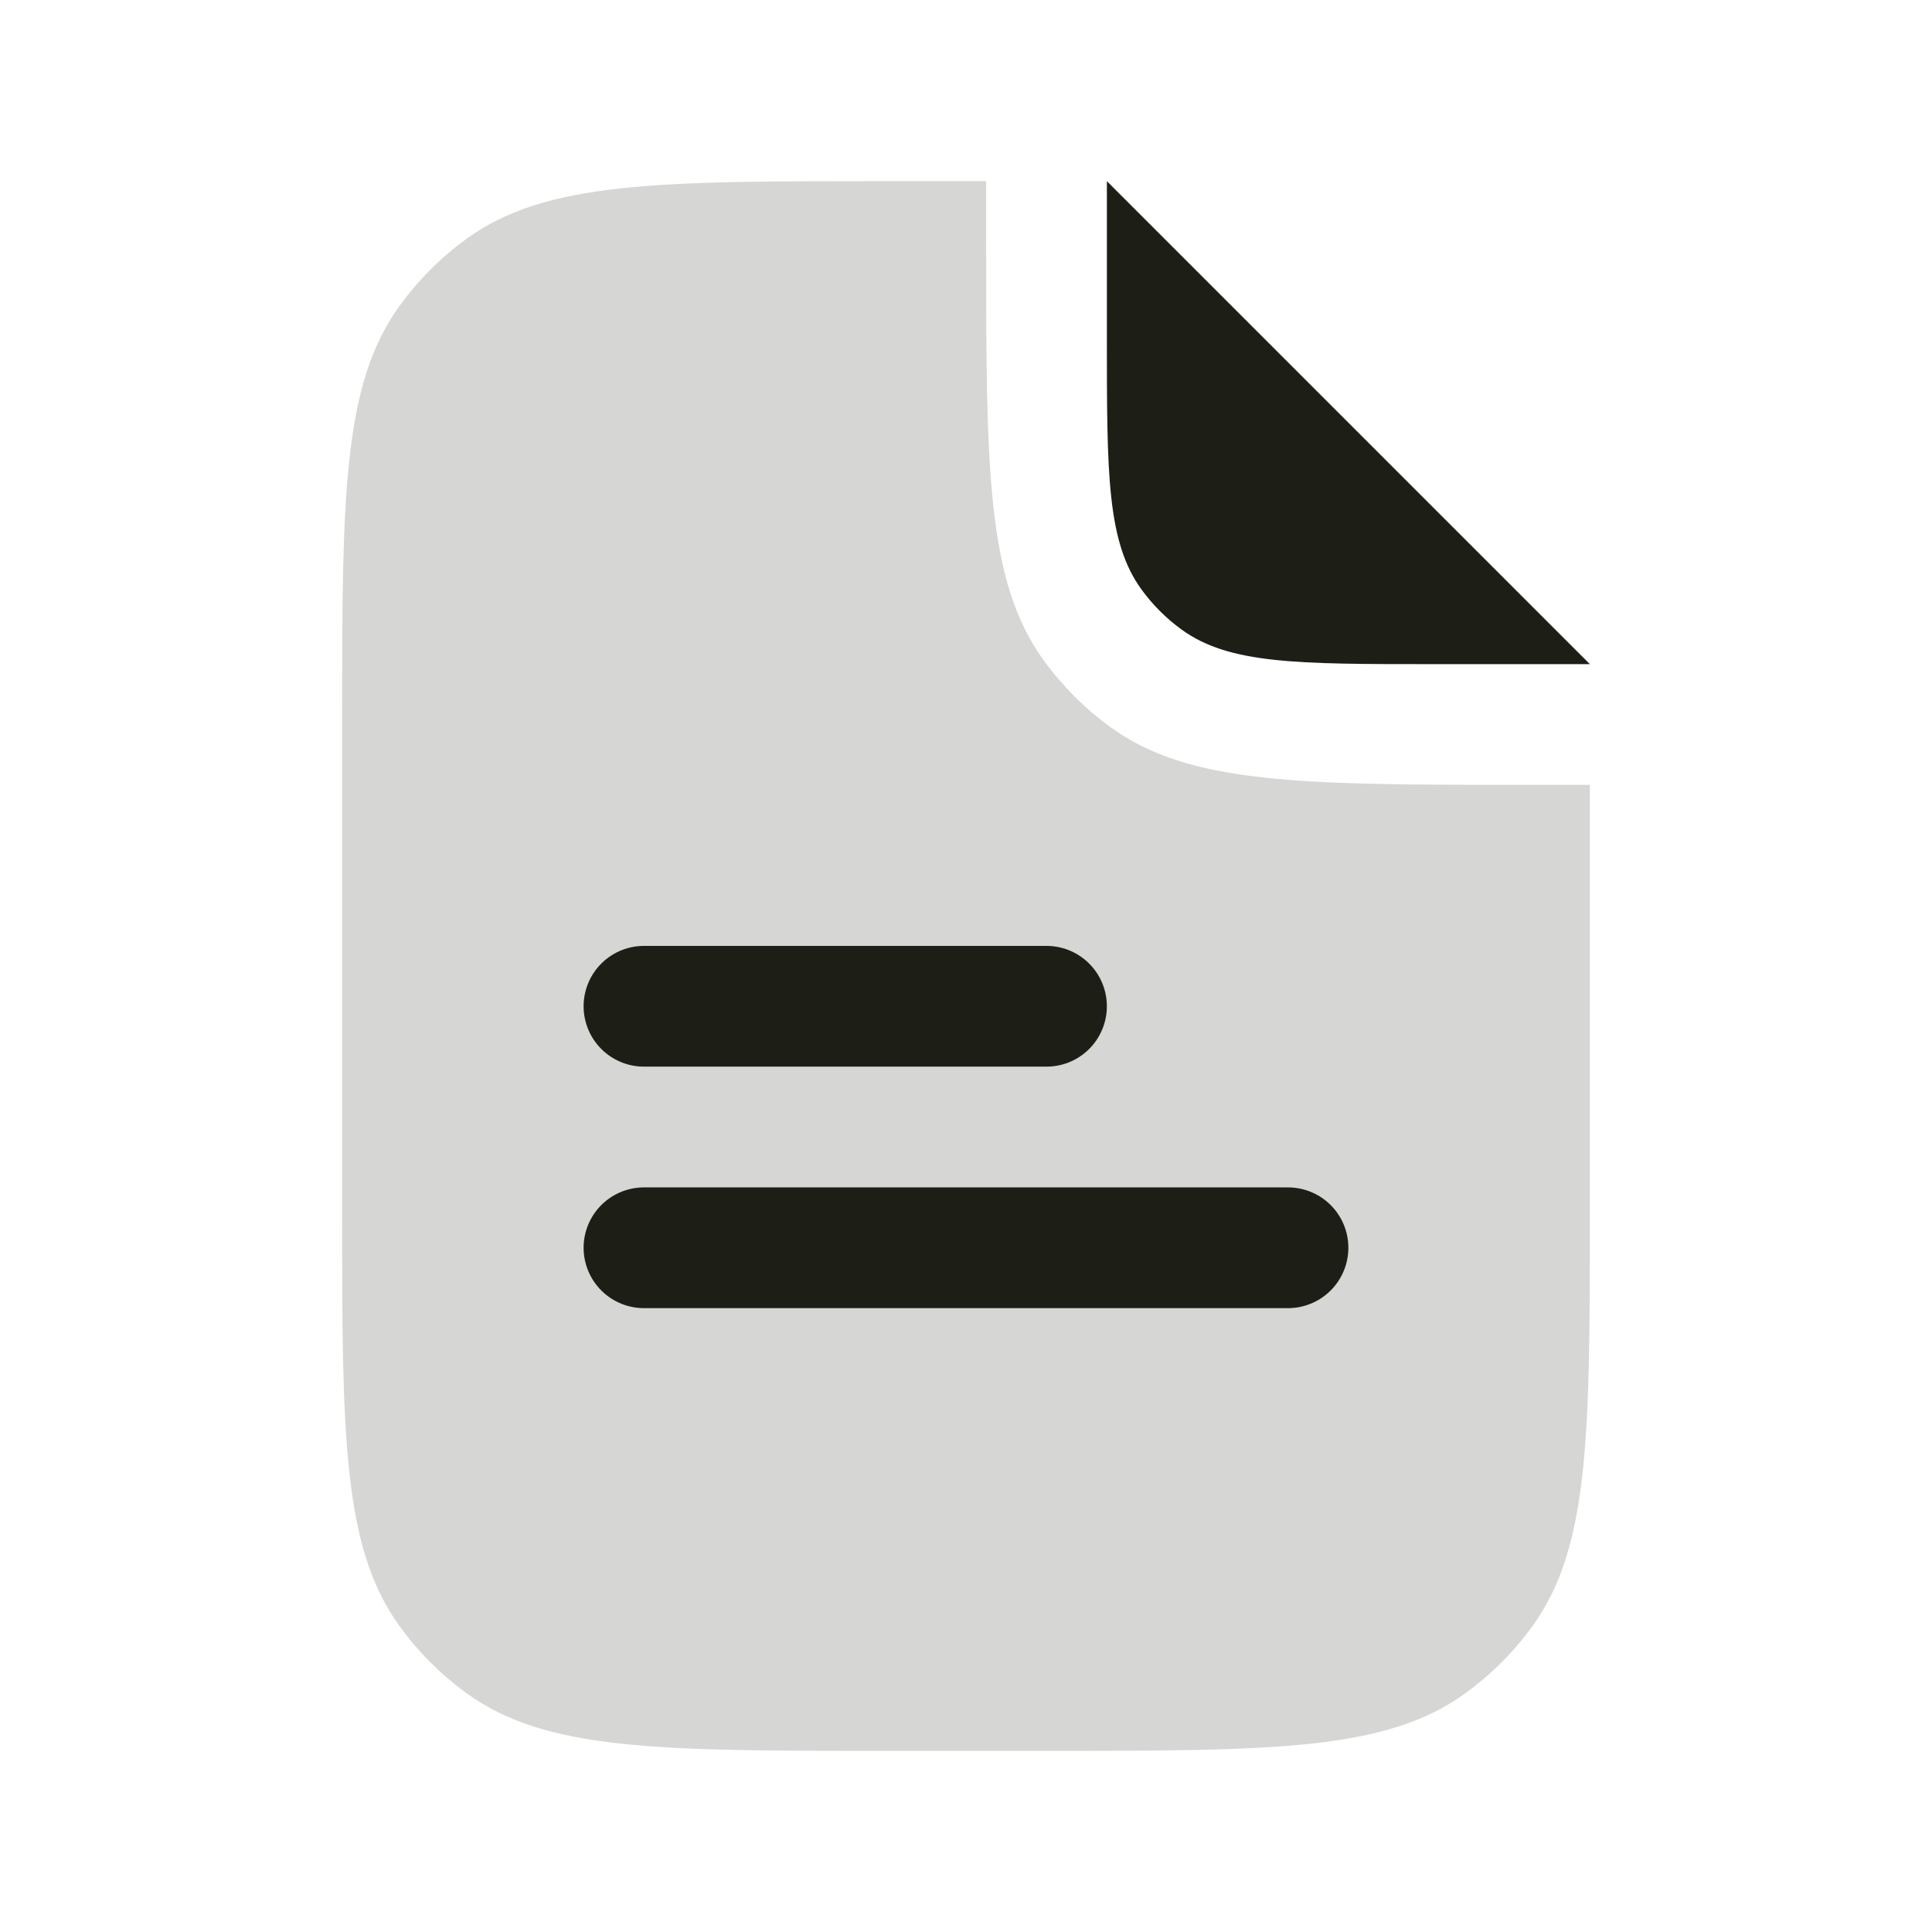 <svg width="50" height="50" viewBox="0 0 50 50" fill="none" xmlns="http://www.w3.org/2000/svg">
<path d="M25.521 4.688V6.25C25.521 12.109 25.521 15.038 27.013 17.092C27.495 17.755 28.078 18.339 28.741 18.82C30.795 20.312 33.724 20.312 39.583 20.312L41.146 20.312V31.25C41.146 37.109 41.146 40.038 39.654 42.092C39.172 42.755 38.589 43.339 37.925 43.82C35.872 45.312 32.942 45.312 27.083 45.312H22.916C17.058 45.312 14.128 45.312 12.074 43.82C11.411 43.339 10.828 42.755 10.346 42.092C8.854 40.038 8.854 37.109 8.854 31.25V18.75C8.854 12.891 8.854 9.962 10.346 7.908C10.828 7.245 11.411 6.661 12.074 6.18C14.128 4.688 17.058 4.688 22.916 4.688H25.521Z" fill="#1D1F17" fill-opacity="0.18"/>
<path d="M28.646 4.688V8.75C28.646 12.265 28.646 14.023 29.541 15.255C29.83 15.653 30.18 16.003 30.578 16.292C31.81 17.188 33.568 17.188 37.084 17.188L41.146 17.188L28.646 4.688Z" fill="#1D1F17"/>
<path d="M27.083 26.042H16.666M33.333 32.292H16.666" stroke="#1D1F17" stroke-width="3.125" stroke-linecap="round" stroke-linejoin="round"/>
</svg>
